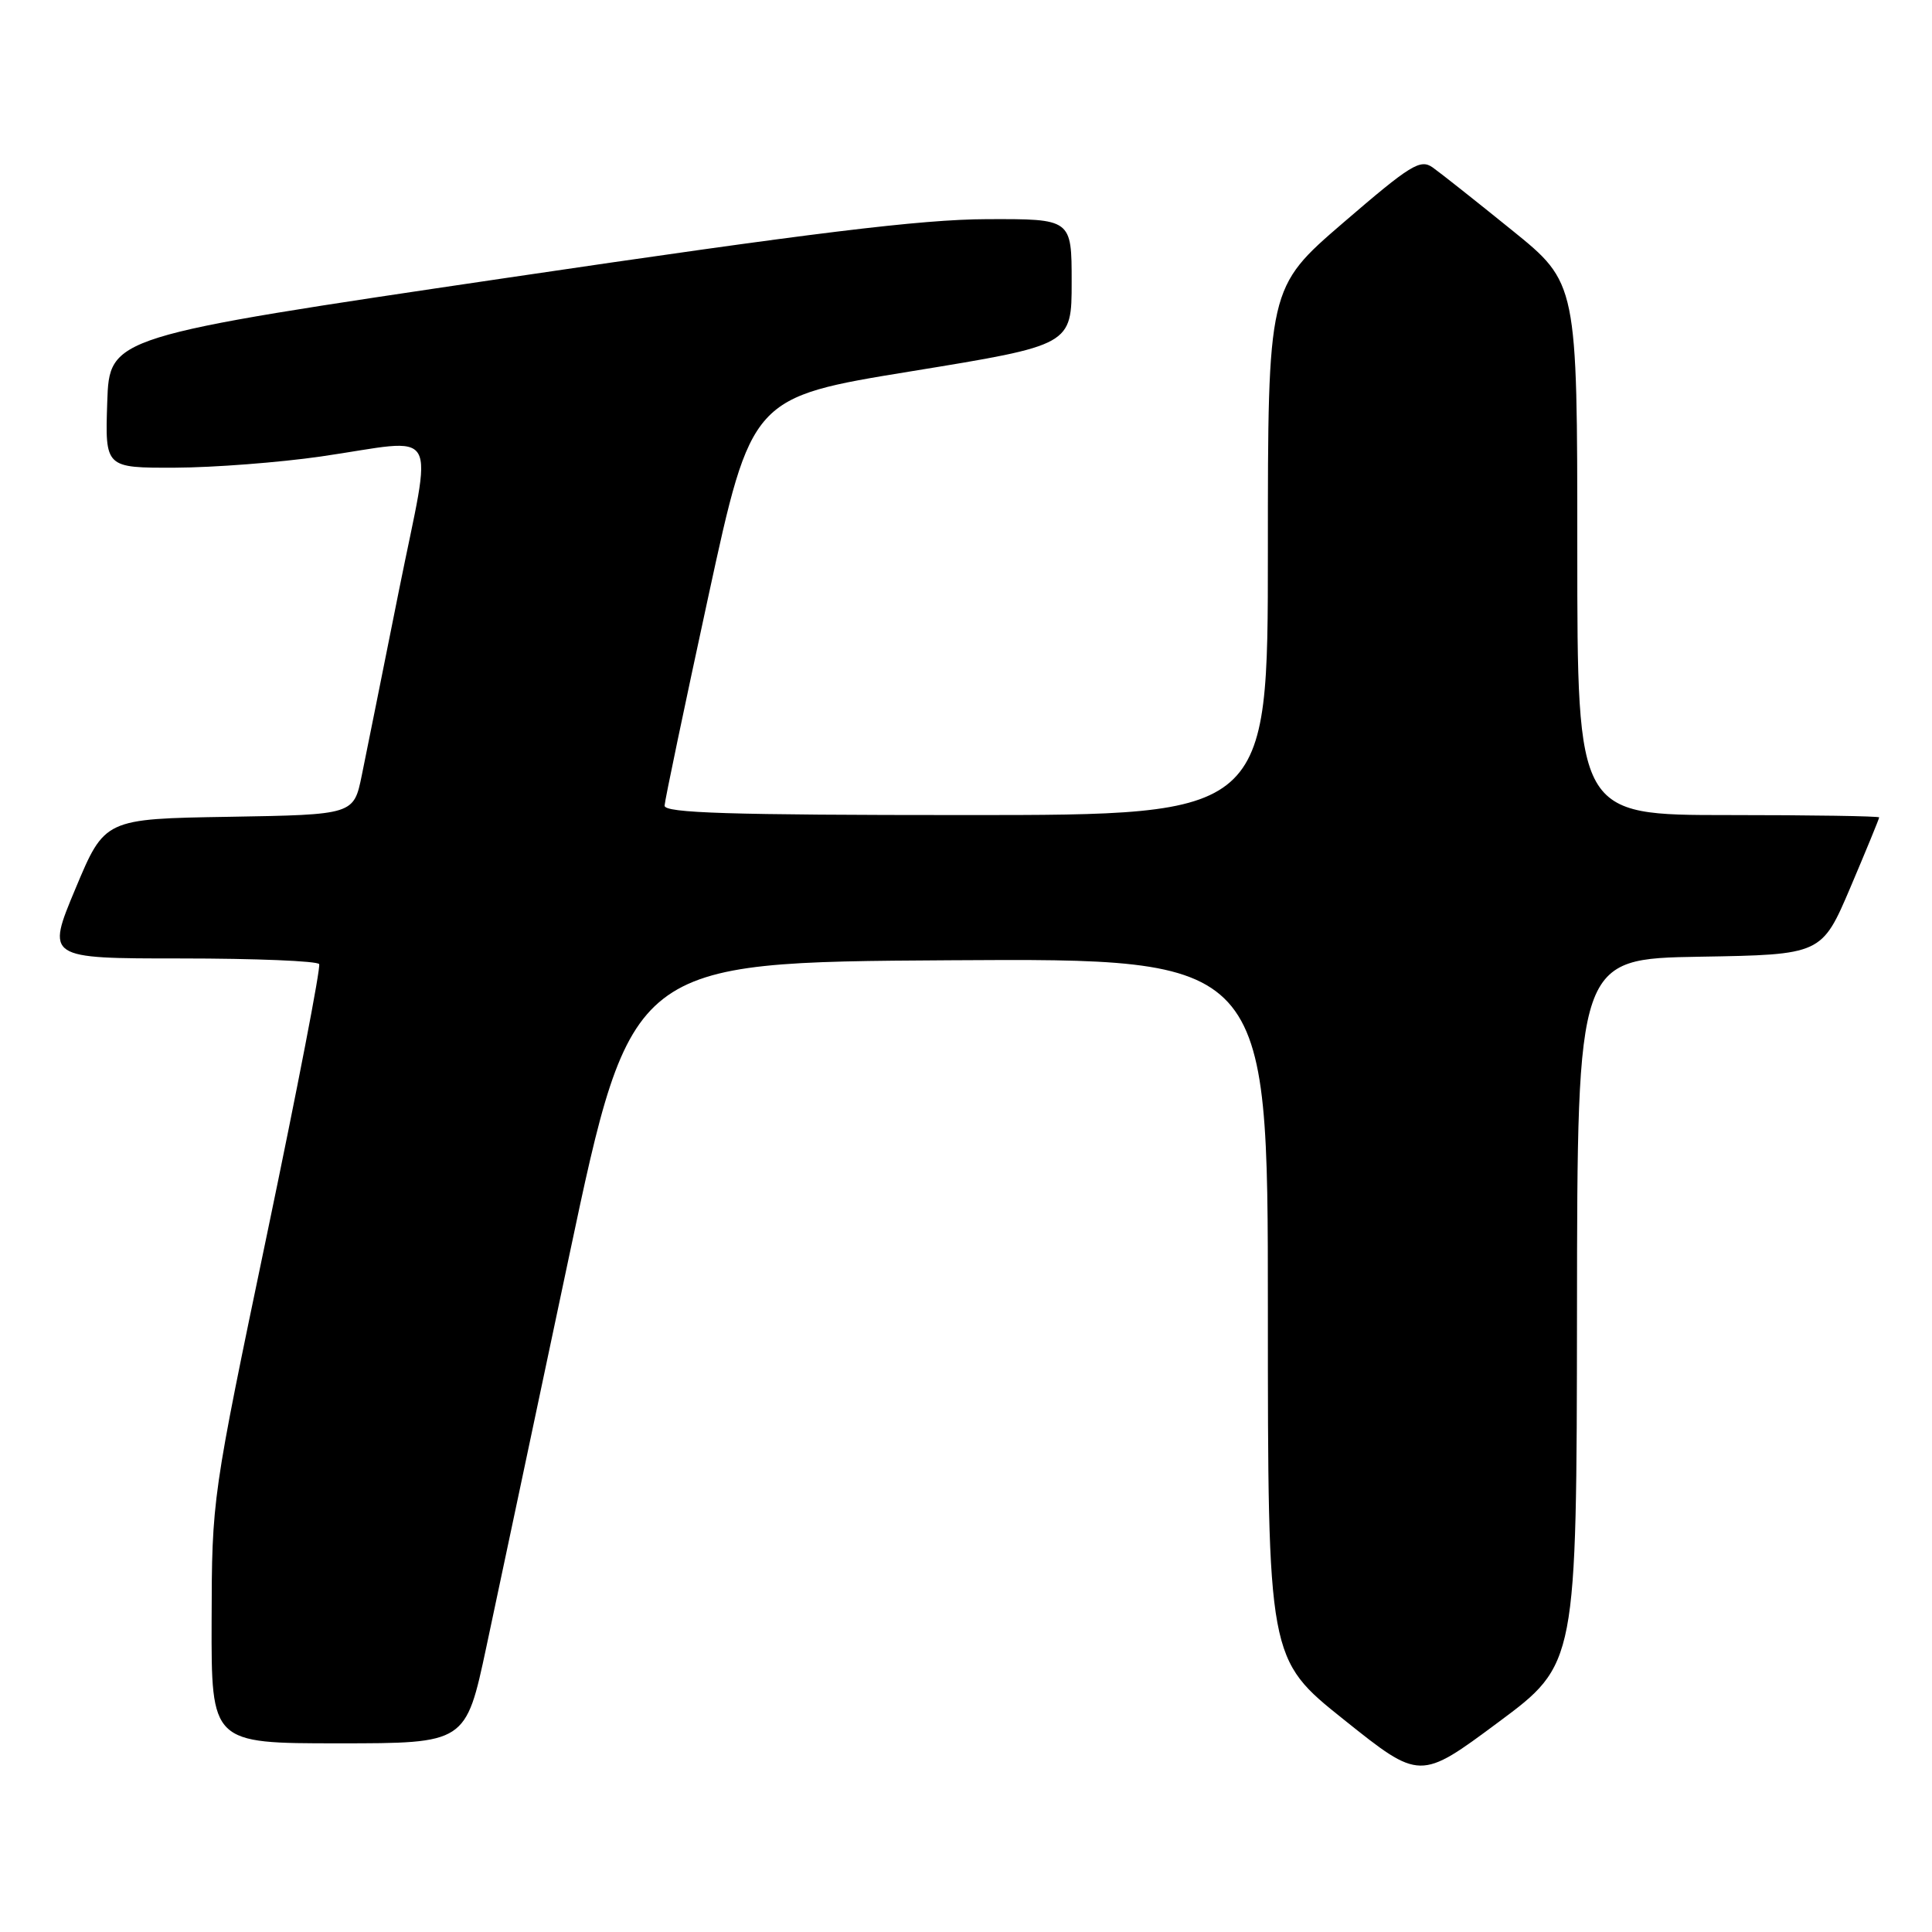 <?xml version="1.0" encoding="UTF-8" standalone="no"?>
<!DOCTYPE svg PUBLIC "-//W3C//DTD SVG 1.1//EN" "http://www.w3.org/Graphics/SVG/1.1/DTD/svg11.dtd" >
<svg xmlns="http://www.w3.org/2000/svg" xmlns:xlink="http://www.w3.org/1999/xlink" version="1.1" viewBox="0 0 256 256">
 <g >
 <path fill="currentColor"
d=" M 208.96 173.77 C 209.00 127.05 209.00 127.05 225.20 126.77 C 241.39 126.50 241.39 126.50 245.20 117.56 C 247.29 112.64 249.00 108.47 249.00 108.31 C 249.00 108.14 240.00 108.00 229.00 108.00 C 209.00 108.00 209.00 108.00 209.00 72.75 C 209.00 37.50 209.00 37.50 200.34 30.50 C 195.58 26.65 190.86 22.91 189.84 22.19 C 188.20 21.03 186.92 21.82 178.00 29.50 C 168.00 38.11 168.00 38.11 168.00 73.05 C 168.00 108.00 168.00 108.00 128.00 108.00 C 96.64 108.00 88.01 107.73 88.06 106.75 C 88.09 106.06 90.70 93.61 93.85 79.07 C 99.58 52.64 99.58 52.64 120.79 49.19 C 142.00 45.73 142.00 45.73 142.00 37.36 C 142.00 29.00 142.00 29.00 130.75 29.04 C 122.04 29.07 107.66 30.83 67.00 36.84 C 14.50 44.60 14.50 44.60 14.21 53.30 C 13.92 62.00 13.92 62.00 23.21 61.97 C 28.32 61.95 37.00 61.28 42.50 60.49 C 58.65 58.15 57.34 55.91 52.86 78.25 C 50.74 88.84 48.53 99.85 47.94 102.73 C 46.87 107.95 46.87 107.95 30.37 108.23 C 13.87 108.50 13.87 108.50 10.00 117.75 C 6.13 127.00 6.13 127.00 24.00 127.00 C 33.84 127.00 42.07 127.34 42.29 127.75 C 42.52 128.16 39.41 144.25 35.39 163.50 C 28.08 198.50 28.08 198.50 28.04 214.75 C 28.00 231.00 28.00 231.00 44.86 231.00 C 61.72 231.00 61.72 231.00 64.44 218.25 C 65.93 211.24 70.87 187.95 75.40 166.50 C 83.65 127.50 83.65 127.50 125.82 127.24 C 168.00 126.98 168.00 126.98 168.00 173.40 C 168.00 219.82 168.00 219.82 178.08 227.87 C 188.15 235.92 188.15 235.92 198.53 228.21 C 208.91 220.50 208.91 220.50 208.96 173.77 Z "/>
</g>
</svg>